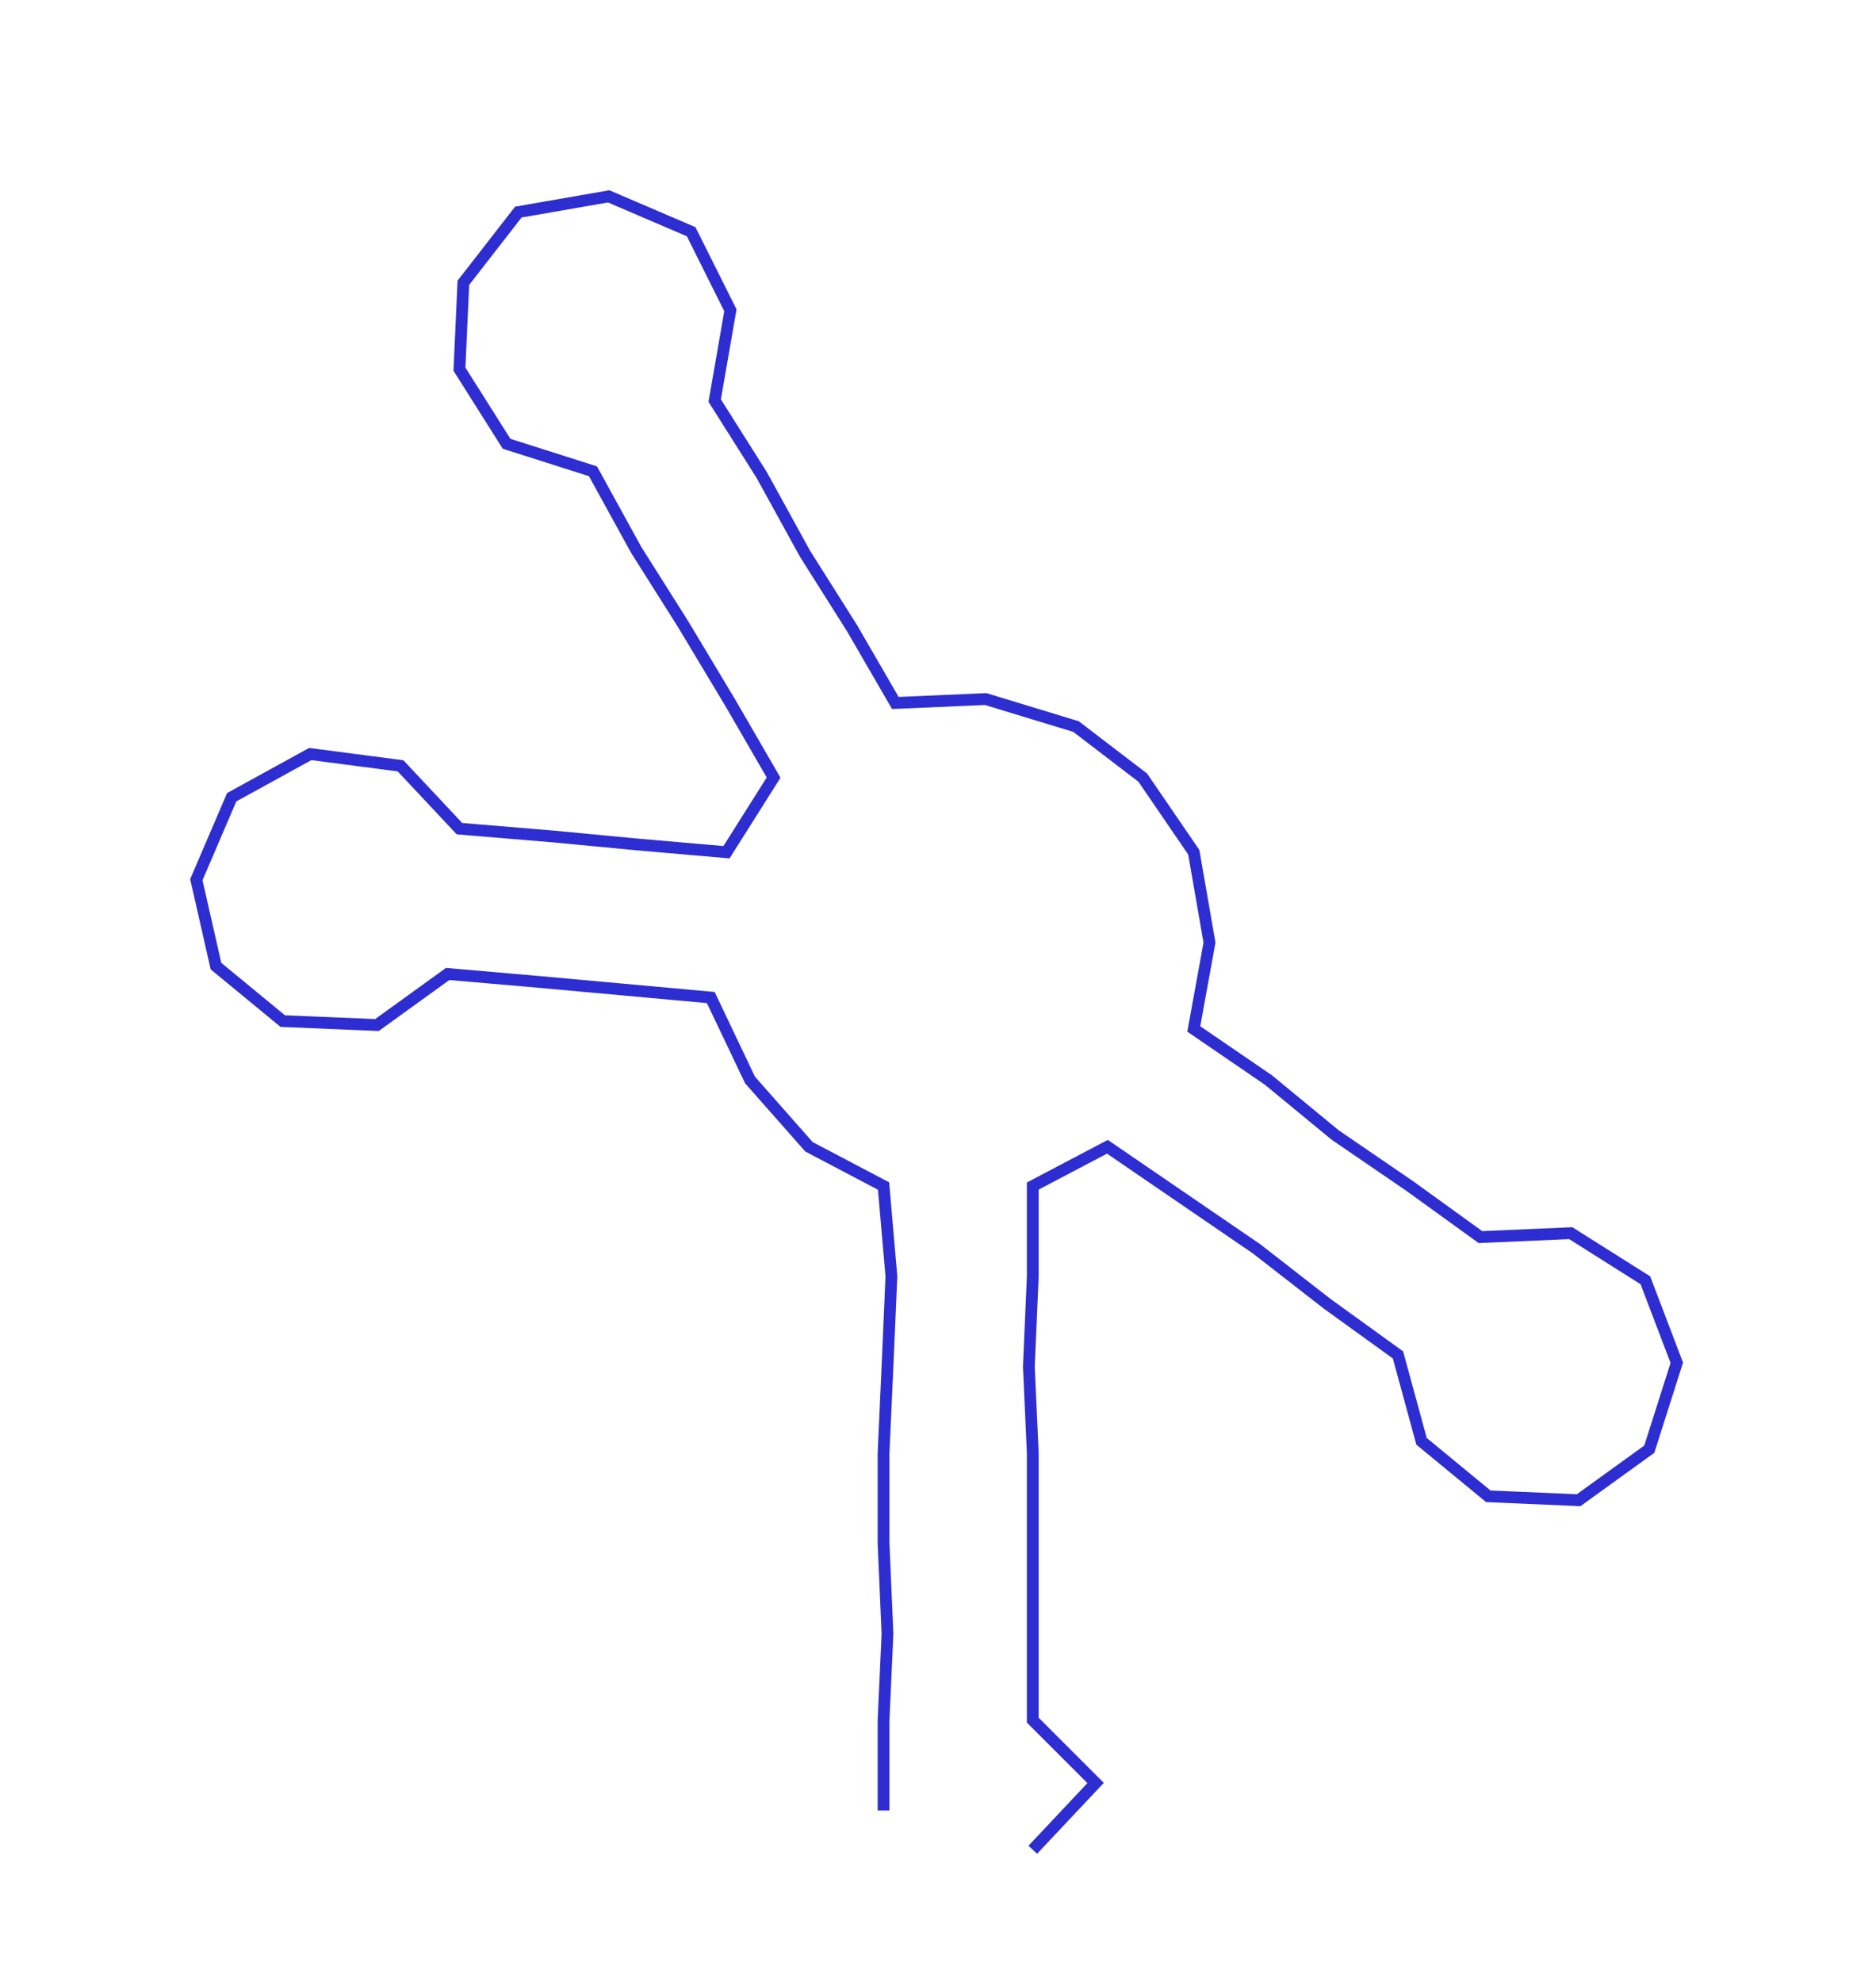 <ns0:svg xmlns:ns0="http://www.w3.org/2000/svg" width="283.934px" height="300px" viewBox="0 0 477.73 504.762"><ns0:path style="stroke:#2d2dd2;stroke-width:3px;fill:none;" d="M225 461 L225 461 L225 438 L226 416 L225 393 L225 370 L226 348 L227 325 L225 302 L206 292 L191 275 L181 254 L159 252 L137 250 L114 248 L96 261 L72 260 L55 246 L50 224 L59 203 L79 192 L102 195 L117 211 L141 213 L162 215 L185 217 L197 198 L186 179 L174 159 L162 140 L151 120 L129 113 L117 94 L118 72 L132 54 L155 50 L176 59 L186 79 L182 102 L194 121 L205 141 L217 160 L228 179 L251 178 L274 185 L291 198 L304 217 L308 240 L304 262 L323 275 L340 289 L359 302 L377 315 L400 314 L419 326 L427 347 L420 369 L402 382 L379 381 L362 367 L356 345 L338 332 L320 318 L301 305 L282 292 L263 302 L263 325 L262 348 L263 370 L263 393 L263 416 L263 438 L279 454 L263 471" /></ns0:svg>